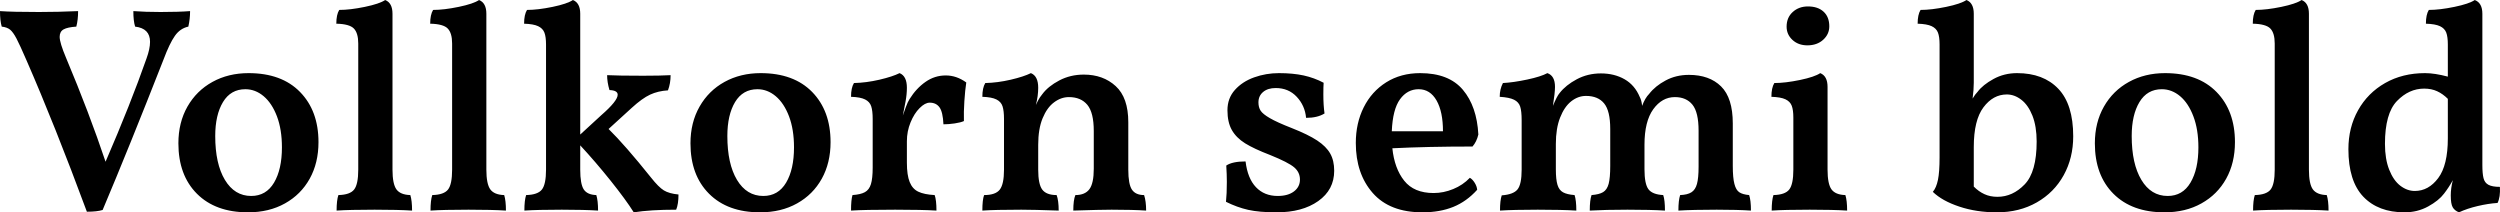 <svg xmlns="http://www.w3.org/2000/svg" viewBox="1.512 48.376 615.48 52.272"><path d="M41.04 51.33Q45.50 51.33 48.31 51.11L48.31 51.11Q48.31 53.06 47.88 54.93L47.88 54.93Q45.86 55.36 44.57 57.20Q43.27 59.03 41.76 63.06L41.76 63.06Q33.26 84.74 26.78 100.07L26.78 100.07Q25.42 100.50 22.90 100.50L22.90 100.50Q14.98 79.12 8.06 63.28L8.06 63.28Q6.41 59.46 5.58 57.88Q4.75 56.30 4.00 55.68Q3.24 55.07 1.94 54.93L1.94 54.93Q1.51 53.49 1.51 51.11L1.51 51.11Q4.54 51.33 11.09 51.33L11.09 51.33Q15.84 51.33 20.74 51.11L20.74 51.11Q20.74 53.27 20.30 54.93L20.30 54.93Q18.14 55.07 17.17 55.61Q16.20 56.15 16.20 57.45L16.20 57.45Q16.20 58.89 17.78 62.63L17.78 62.63Q23.47 76.17 27.50 88.19L27.50 88.19Q33.70 73.86 37.58 62.78L37.58 62.78Q38.45 60.40 38.45 58.67L38.45 58.67Q38.45 55.36 34.78 54.93L34.78 54.93Q34.34 53.56 34.34 51.11L34.34 51.11Q37.30 51.33 41.04 51.33L41.04 51.33ZM62.57 100.65Q54.58 100.65 50.00 96.08Q45.43 91.50 45.43 83.66L45.43 83.66Q45.43 78.54 47.66 74.62Q49.90 70.70 53.82 68.54Q57.74 66.38 62.71 66.38L62.71 66.38Q70.85 66.38 75.38 71.02Q79.92 75.66 79.92 83.37L79.92 83.37Q79.92 88.48 77.76 92.37Q75.60 96.26 71.68 98.45Q67.75 100.65 62.57 100.65L62.57 100.65ZM63.36 96.62Q67.03 96.62 68.98 93.34Q70.92 90.06 70.92 84.66L70.92 84.66Q70.92 80.27 69.70 77.03Q68.47 73.79 66.42 72.06Q64.37 70.34 61.92 70.34L61.92 70.34Q58.32 70.34 56.41 73.50Q54.50 76.67 54.50 81.86L54.50 81.86Q54.50 88.70 56.88 92.66Q59.26 96.62 63.36 96.62L63.36 96.62ZM84.38 100.22Q84.38 97.70 84.82 96.40L84.82 96.40Q87.70 96.33 88.70 95.03Q89.71 93.74 89.71 90.14L89.71 90.14L89.71 59.10Q89.71 56.51 88.63 55.40Q87.55 54.28 84.31 54.21L84.31 54.21Q84.31 51.98 85.03 50.82L85.03 50.82Q87.70 50.82 91.33 50.07Q94.97 49.31 96.34 48.38L96.34 48.38Q98.14 49.10 98.14 51.76L98.14 51.76L98.14 90.14Q98.14 93.66 99.11 95.00Q100.08 96.33 102.53 96.40L102.53 96.40Q102.96 97.77 102.96 100.22L102.96 100.22Q99.50 100 93.74 100L93.74 100Q87.62 100 84.38 100.22L84.38 100.22ZM107.50 100.22Q107.50 97.70 107.93 96.40L107.93 96.40Q110.81 96.33 111.82 95.03Q112.82 93.74 112.82 90.14L112.82 90.14L112.82 59.10Q112.82 56.51 111.74 55.40Q110.66 54.28 107.42 54.21L107.42 54.21Q107.42 51.98 108.14 50.82L108.14 50.82Q110.81 50.82 114.44 50.07Q118.08 49.31 119.45 48.38L119.45 48.38Q121.25 49.10 121.25 51.76L121.25 51.76L121.25 90.14Q121.25 93.66 122.22 95.00Q123.19 96.33 125.64 96.40L125.64 96.40Q126.07 97.77 126.07 100.22L126.07 100.22Q122.62 100 116.86 100L116.86 100Q110.74 100 107.50 100.22L107.50 100.22ZM161.78 92.08Q163.66 94.46 164.95 95.25Q166.25 96.04 168.55 96.26L168.55 96.26Q168.55 98.63 167.98 100L167.98 100Q161.64 100 157.54 100.65L157.54 100.65Q155.59 97.55 151.85 92.87Q148.10 88.19 144.36 84.16L144.36 84.16L144.36 90.14Q144.36 93.66 145.22 95.00Q146.09 96.33 148.32 96.40L148.32 96.40Q148.75 97.77 148.75 100.22L148.75 100.22Q145.30 100 139.82 100L139.82 100Q133.85 100 130.61 100.22L130.61 100.22Q130.61 97.70 131.04 96.40L131.04 96.40Q133.92 96.33 134.93 95.03Q135.94 93.74 135.94 90.14L135.94 90.14L135.94 59.32Q135.94 57.45 135.54 56.40Q135.14 55.36 133.99 54.82Q132.84 54.28 130.54 54.21L130.54 54.21Q130.54 51.98 131.26 50.82L131.26 50.82Q133.92 50.82 137.56 50.07Q141.19 49.31 142.56 48.38L142.56 48.38Q144.36 49.10 144.36 51.76L144.36 51.76L144.36 81.50L149.54 76.74Q153.58 73.22 153.58 71.70L153.58 71.70Q153.58 70.62 151.56 70.55L151.56 70.55Q150.98 68.61 150.98 66.88L150.98 66.88Q153.72 67.02 159.84 67.02L159.84 67.02Q164.16 67.02 166.61 66.88L166.61 66.88Q166.61 68.90 165.96 70.62L165.96 70.62Q163.51 70.77 161.57 71.67Q159.62 72.57 157.03 74.94L157.03 74.94L151.34 80.13Q155.38 84.09 161.78 92.08L161.78 92.08ZM188.64 100.65Q180.65 100.65 176.08 96.08Q171.50 91.50 171.50 83.66L171.50 83.66Q171.50 78.54 173.74 74.62Q175.97 70.70 179.89 68.54Q183.82 66.38 188.78 66.38L188.78 66.38Q196.92 66.38 201.46 71.02Q205.99 75.66 205.99 83.37L205.99 83.37Q205.99 88.48 203.83 92.37Q201.67 96.26 197.75 98.45Q193.82 100.65 188.64 100.65L188.64 100.65ZM189.43 96.62Q193.10 96.62 195.05 93.34Q196.99 90.06 196.99 84.66L196.99 84.66Q196.99 80.27 195.77 77.03Q194.54 73.79 192.49 72.06Q190.44 70.34 187.99 70.34L187.99 70.34Q184.39 70.34 182.48 73.50Q180.58 76.67 180.58 81.86L180.58 81.86Q180.58 88.70 182.95 92.66Q185.33 96.62 189.43 96.62L189.43 96.62ZM239.40 68.68Q239.11 70.55 238.93 73.29Q238.75 76.02 238.82 78.18L238.82 78.18Q238.03 78.54 236.56 78.76Q235.08 78.98 233.78 78.98L233.78 78.98Q233.64 75.95 232.81 74.80Q231.98 73.65 230.40 73.65L230.40 73.65Q229.25 73.65 227.92 74.98Q226.58 76.31 225.68 78.51Q224.78 80.70 224.78 83.15L224.78 83.15L224.78 88.41Q224.78 91.50 225.47 93.20Q226.15 94.89 227.59 95.57Q229.03 96.26 231.62 96.40L231.62 96.40Q232.06 97.62 232.06 100.22L232.06 100.22Q228.53 100 221.90 100L221.90 100Q214.42 100 211.03 100.22L211.03 100.22Q211.03 97.55 211.39 96.40L211.39 96.40Q213.41 96.26 214.45 95.68Q215.50 95.10 215.93 93.70Q216.36 92.30 216.36 89.63L216.36 89.63L216.36 77.68Q216.36 75.66 216 74.55Q215.64 73.43 214.49 72.86Q213.34 72.28 211.03 72.21L211.03 72.21Q211.03 69.98 211.75 68.82L211.75 68.82Q214.78 68.75 218.02 68.00Q221.26 67.24 222.98 66.38L222.98 66.38Q224.78 67.10 224.78 69.98L224.78 69.98Q224.78 71.56 224.46 73.32Q224.14 75.09 223.78 76.82L223.78 76.82Q223.99 76.17 224.50 74.80Q225 73.43 225.43 72.78L225.43 72.78Q227.09 70.12 229.36 68.54Q231.62 66.95 234.36 66.95L234.36 66.95Q237.02 66.95 239.40 68.68L239.40 68.68ZM283.18 96.40Q283.68 97.91 283.68 100.22L283.68 100.22Q280.44 100 275.18 100L275.18 100Q272.45 100 265.75 100.22L265.75 100.22Q265.75 97.62 266.26 96.40L266.26 96.40Q268.63 96.40 269.71 94.96Q270.79 93.52 270.79 89.92L270.79 89.92L270.79 80.63Q270.79 76.10 269.21 74.19Q267.62 72.28 264.67 72.28L264.67 72.28Q262.73 72.28 261 73.58Q259.27 74.87 258.19 77.50Q257.11 80.13 257.11 84.02L257.11 84.02L257.11 90.14Q257.11 93.74 258.12 95.07Q259.13 96.40 261.65 96.40L261.65 96.40Q262.15 97.77 262.15 100.22L262.15 100.22Q255.89 100 252.94 100L252.94 100Q246.53 100 243.36 100.22L243.36 100.22Q243.36 97.55 243.79 96.40L243.79 96.40Q246.60 96.40 247.64 95.07Q248.69 93.74 248.69 90.14L248.69 90.14L248.69 77.68Q248.69 75.66 248.33 74.55Q247.97 73.43 246.82 72.86Q245.66 72.28 243.36 72.21L243.36 72.21Q243.36 69.98 244.08 68.82L244.08 68.82Q247.10 68.75 250.34 68.00Q253.58 67.24 255.31 66.38L255.31 66.38Q257.11 67.10 257.11 69.98L257.11 69.98Q257.11 71.99 256.54 74.22L256.54 74.22Q256.61 74.01 257.04 73.18Q257.47 72.35 258.12 71.56L258.12 71.56Q259.56 69.62 262.30 68.18Q265.03 66.74 268.34 66.74L268.34 66.74Q273.10 66.74 276.19 69.58Q279.29 72.42 279.29 78.47L279.29 78.47L279.29 90.14Q279.29 93.74 280.19 95.07Q281.09 96.40 283.18 96.40L283.18 96.40ZM327.60 76.31Q325.87 77.39 323.06 77.39L323.06 77.39Q322.78 74.37 320.76 72.21Q318.74 70.05 315.58 70.05L315.58 70.05Q313.63 70.05 312.48 71.02Q311.33 71.99 311.33 73.58L311.33 73.58Q311.33 74.80 311.87 75.63Q312.41 76.46 314.14 77.46Q315.86 78.47 319.54 79.91L319.54 79.91Q323.57 81.50 325.80 82.97Q328.03 84.45 329.00 86.18Q329.98 87.90 329.98 90.42L329.98 90.42Q329.98 95.10 326.05 97.88Q322.13 100.65 315.79 100.65L315.79 100.65Q311.54 100.65 308.81 100.04Q306.07 99.42 303.34 98.06L303.34 98.06Q303.55 96.11 303.55 93.16L303.55 93.16Q303.55 91.29 303.41 89.13L303.41 89.13Q304.92 88.12 308.16 88.12L308.16 88.12Q308.66 92.30 310.72 94.46Q312.77 96.62 316.08 96.62L316.08 96.62Q318.60 96.62 320.08 95.50Q321.55 94.38 321.55 92.58L321.55 92.58Q321.55 90.78 320.11 89.56Q318.67 88.34 314.21 86.54L314.21 86.54Q310.25 85.02 308.05 83.66Q305.86 82.29 304.78 80.38Q303.70 78.47 303.70 75.52L303.70 75.52Q303.70 72.57 305.53 70.52Q307.37 68.46 310.28 67.42Q313.20 66.38 316.37 66.38L316.37 66.38Q319.82 66.38 322.45 66.95Q325.08 67.53 327.38 68.75L327.38 68.75Q327.31 69.69 327.31 71.63L327.31 71.63Q327.31 74.30 327.60 76.31L327.60 76.31ZM363.38 92.15Q364.03 92.51 364.57 93.38Q365.11 94.24 365.18 95.10L365.18 95.10Q362.59 97.98 359.28 99.32Q355.97 100.65 351.72 100.65L351.72 100.65Q343.66 100.65 339.48 95.90Q335.30 91.14 335.30 83.58L335.30 83.58Q335.30 78.69 337.25 74.80Q339.19 70.91 342.79 68.64Q346.39 66.38 351.14 66.38L351.14 66.38Q358.20 66.38 361.66 70.48Q365.11 74.58 365.47 81.50L365.47 81.50Q365.04 83.30 364.03 84.45L364.03 84.45Q352.94 84.45 344.30 84.88L344.30 84.88Q344.81 89.85 347.22 92.87Q349.63 95.90 354.46 95.90L354.46 95.90Q356.90 95.90 359.28 94.92Q361.66 93.95 363.38 92.15L363.38 92.15ZM350.78 70.34Q347.98 70.34 346.18 72.82Q344.38 75.30 344.16 80.70L344.16 80.70L356.76 80.70Q356.76 75.88 355.18 73.11Q353.59 70.34 350.78 70.34L350.78 70.34ZM432.14 96.40Q432.58 97.70 432.58 100.22L432.58 100.22Q429.26 100 424.15 100L424.15 100Q418.39 100 414.72 100.22L414.72 100.22Q414.72 97.70 415.15 96.40L415.15 96.40Q416.95 96.33 417.92 95.72Q418.90 95.10 419.29 93.66Q419.69 92.22 419.69 89.42L419.69 89.42L419.69 80.56Q419.69 76.02 418.18 74.15Q416.66 72.28 413.86 72.28L413.86 72.28Q410.69 72.28 408.53 75.27Q406.37 78.26 406.37 84.02L406.37 84.02L406.37 90.06Q406.37 93.66 407.34 94.96Q408.31 96.26 410.98 96.40L410.98 96.40Q411.41 97.62 411.41 100.22L411.41 100.22Q407.88 100 402.19 100L402.19 100Q396.79 100 392.90 100.22L392.90 100.22Q392.90 97.62 393.34 96.40L393.34 96.40Q395.21 96.26 396.18 95.68Q397.15 95.10 397.55 93.63Q397.94 92.15 397.94 89.20L397.94 89.20L397.94 80.13Q397.94 75.66 396.43 73.83Q394.92 71.99 391.97 71.99L391.97 71.99Q390.02 71.99 388.33 73.32Q386.64 74.66 385.60 77.32Q384.55 79.98 384.55 83.80L384.55 83.80L384.55 90.06Q384.55 92.58 384.95 93.88Q385.34 95.18 386.32 95.72Q387.29 96.26 389.16 96.40L389.16 96.40Q389.59 97.70 389.59 100.22L389.59 100.22Q386.06 100 380.09 100L380.09 100Q374.18 100 370.80 100.22L370.80 100.22Q370.80 97.70 371.23 96.47L371.23 96.47Q374.11 96.26 375.12 95.00Q376.13 93.74 376.13 90.14L376.13 90.14L376.13 77.97Q376.13 75.74 375.77 74.62Q375.41 73.50 374.26 72.93Q373.10 72.35 370.73 72.21L370.73 72.21Q370.73 70.34 371.52 68.82L371.52 68.82Q374.11 68.68 377.50 67.96Q380.88 67.24 382.46 66.38L382.46 66.38Q384.34 67.02 384.34 69.76L384.34 69.76Q384.34 71.20 383.83 74.44L383.83 74.44Q384.84 71.99 385.49 71.27L385.49 71.27Q387 69.33 389.70 67.89Q392.40 66.45 395.64 66.45L395.64 66.45Q398.95 66.45 401.47 67.89Q403.99 69.33 405.22 72.28L405.22 72.28Q405.65 73.07 405.79 74.44L405.79 74.44Q406.51 72.50 407.52 71.49L407.52 71.49Q409.03 69.54 411.59 68.18Q414.14 66.81 417.31 66.81L417.31 66.81Q422.35 66.81 425.23 69.65Q428.11 72.50 428.11 78.76L428.11 78.76L428.11 89.20Q428.11 92.15 428.51 93.66Q428.90 95.18 429.73 95.72Q430.56 96.26 432.14 96.40L432.14 96.40ZM446.47 59.54Q444.24 59.54 442.80 58.20Q441.36 56.87 441.36 54.93L441.36 54.93Q441.36 52.70 442.87 51.33Q444.38 49.96 446.62 49.96L446.62 49.96Q449.06 49.96 450.47 51.26Q451.87 52.55 451.87 54.86L451.87 54.86Q451.87 56.80 450.36 58.17Q448.85 59.54 446.47 59.54L446.47 59.54ZM437.69 100.22Q437.69 97.70 438.12 96.40L438.12 96.40Q441 96.33 442.01 95.03Q443.02 93.74 443.02 90.14L443.02 90.14L443.02 77.32Q443.02 75.45 442.62 74.40Q442.22 73.36 441.07 72.82Q439.92 72.28 437.62 72.21L437.62 72.21Q437.62 69.98 438.34 68.82L438.34 68.82Q441 68.82 444.64 68.07Q448.27 67.31 449.64 66.38L449.64 66.38Q451.44 67.10 451.44 69.76L451.44 69.76L451.44 90.14Q451.44 93.66 452.41 95.00Q453.38 96.33 455.83 96.40L455.83 96.40Q456.26 97.77 456.26 100.22L456.26 100.22Q452.81 100 447.05 100L447.05 100Q440.93 100 437.69 100.22L437.69 100.22ZM498.10 66.38Q504.58 66.38 508.25 70.23Q511.92 74.08 511.92 81.93L511.92 81.93Q511.92 87.26 509.58 91.50Q507.24 95.75 502.96 98.20Q498.67 100.65 493.13 100.65L493.13 100.65Q488.09 100.65 483.88 99.24Q479.66 97.84 477.36 95.61L477.36 95.61Q478.22 94.60 478.62 92.66Q479.02 90.71 479.02 87.11L479.02 87.11L479.02 59.32Q479.02 57.45 478.62 56.40Q478.22 55.36 477.07 54.82Q475.92 54.28 473.62 54.21L473.62 54.21Q473.62 51.98 474.34 50.82L474.34 50.82Q477.00 50.82 480.64 50.07Q484.27 49.31 485.64 48.38L485.64 48.38Q487.44 49.10 487.44 51.76L487.44 51.76L487.44 68.75Q487.44 70.48 487.15 72.64L487.15 72.64Q487.80 71.56 488.38 70.98L488.38 70.98Q489.67 69.26 492.30 67.82Q494.93 66.38 498.10 66.38L498.10 66.38ZM493.27 96.83Q497.02 96.83 499.97 93.77Q502.92 90.71 502.92 83.22L502.92 83.22Q502.92 79.48 501.88 76.85Q500.83 74.22 499.14 72.93Q497.45 71.63 495.58 71.63L495.58 71.63Q492.19 71.63 489.82 74.80Q487.44 77.97 487.44 84.59L487.44 84.59L487.44 94.31Q488.66 95.54 490.07 96.18Q491.47 96.83 493.27 96.83L493.27 96.83ZM534.38 100.65Q526.39 100.65 521.82 96.08Q517.25 91.50 517.25 83.66L517.25 83.66Q517.25 78.54 519.48 74.62Q521.71 70.70 525.64 68.54Q529.56 66.38 534.53 66.38L534.53 66.38Q542.66 66.38 547.20 71.02Q551.74 75.66 551.74 83.37L551.74 83.37Q551.74 88.48 549.58 92.37Q547.42 96.26 543.49 98.45Q539.57 100.65 534.38 100.65L534.38 100.65ZM535.18 96.62Q538.85 96.62 540.79 93.34Q542.74 90.06 542.74 84.66L542.74 84.66Q542.74 80.27 541.51 77.03Q540.29 73.79 538.24 72.06Q536.18 70.34 533.74 70.34L533.74 70.34Q530.14 70.34 528.23 73.50Q526.32 76.67 526.32 81.86L526.32 81.86Q526.32 88.70 528.70 92.66Q531.07 96.62 535.18 96.62L535.18 96.62ZM556.20 100.22Q556.20 97.70 556.63 96.40L556.63 96.40Q559.51 96.33 560.52 95.03Q561.53 93.74 561.53 90.14L561.53 90.14L561.53 59.10Q561.53 56.51 560.45 55.40Q559.37 54.28 556.13 54.21L556.13 54.21Q556.13 51.98 556.85 50.82L556.85 50.82Q559.51 50.82 563.15 50.07Q566.78 49.31 568.15 48.38L568.15 48.38Q569.95 49.10 569.95 51.76L569.95 51.76L569.95 90.14Q569.95 93.66 570.92 95.00Q571.90 96.33 574.34 96.40L574.34 96.40Q574.78 97.77 574.78 100.22L574.78 100.22Q571.32 100 565.56 100L565.56 100Q559.44 100 556.20 100.22L556.20 100.22ZM616.97 94.38Q617.11 96.90 616.39 98.34L616.39 98.34Q614.09 98.49 611.50 99.10Q608.90 99.71 606.89 100.65L606.89 100.65Q605.81 100.22 605.34 99.39Q604.87 98.56 604.87 96.47L604.87 96.47Q604.87 94.74 605.38 92.73L605.38 92.73Q604.44 94.46 603.22 96.04L603.22 96.04Q601.92 97.77 599.29 99.21Q596.66 100.65 593.50 100.65L593.50 100.65Q587.02 100.65 583.34 96.80Q579.67 92.94 579.67 85.10L579.67 85.10Q579.67 79.77 582.05 75.52Q584.42 71.27 588.71 68.82Q592.99 66.38 598.54 66.38L598.54 66.38Q600.91 66.38 604.15 67.24L604.15 67.24L604.15 59.32Q604.15 57.45 603.76 56.40Q603.36 55.36 602.21 54.82Q601.06 54.28 598.75 54.21L598.75 54.21Q598.75 51.98 599.47 50.82L599.47 50.82Q602.14 50.82 605.77 50.07Q609.41 49.31 610.78 48.38L610.78 48.38Q612.65 49.10 612.65 51.76L612.65 51.76L612.65 88.98Q612.65 91.14 612.94 92.26Q613.22 93.38 614.16 93.88Q615.10 94.38 616.97 94.38L616.97 94.38ZM596.02 95.39Q599.40 95.39 601.78 92.22Q604.15 89.06 604.15 82.43L604.15 82.43L604.15 72.71Q602.93 71.49 601.52 70.84Q600.12 70.19 598.32 70.19L598.32 70.19Q594.58 70.19 591.62 73.25Q588.67 76.31 588.67 83.80L588.67 83.80Q588.67 87.54 589.72 90.17Q590.76 92.80 592.45 94.10Q594.14 95.39 596.02 95.39L596.02 95.39Z"/></svg>